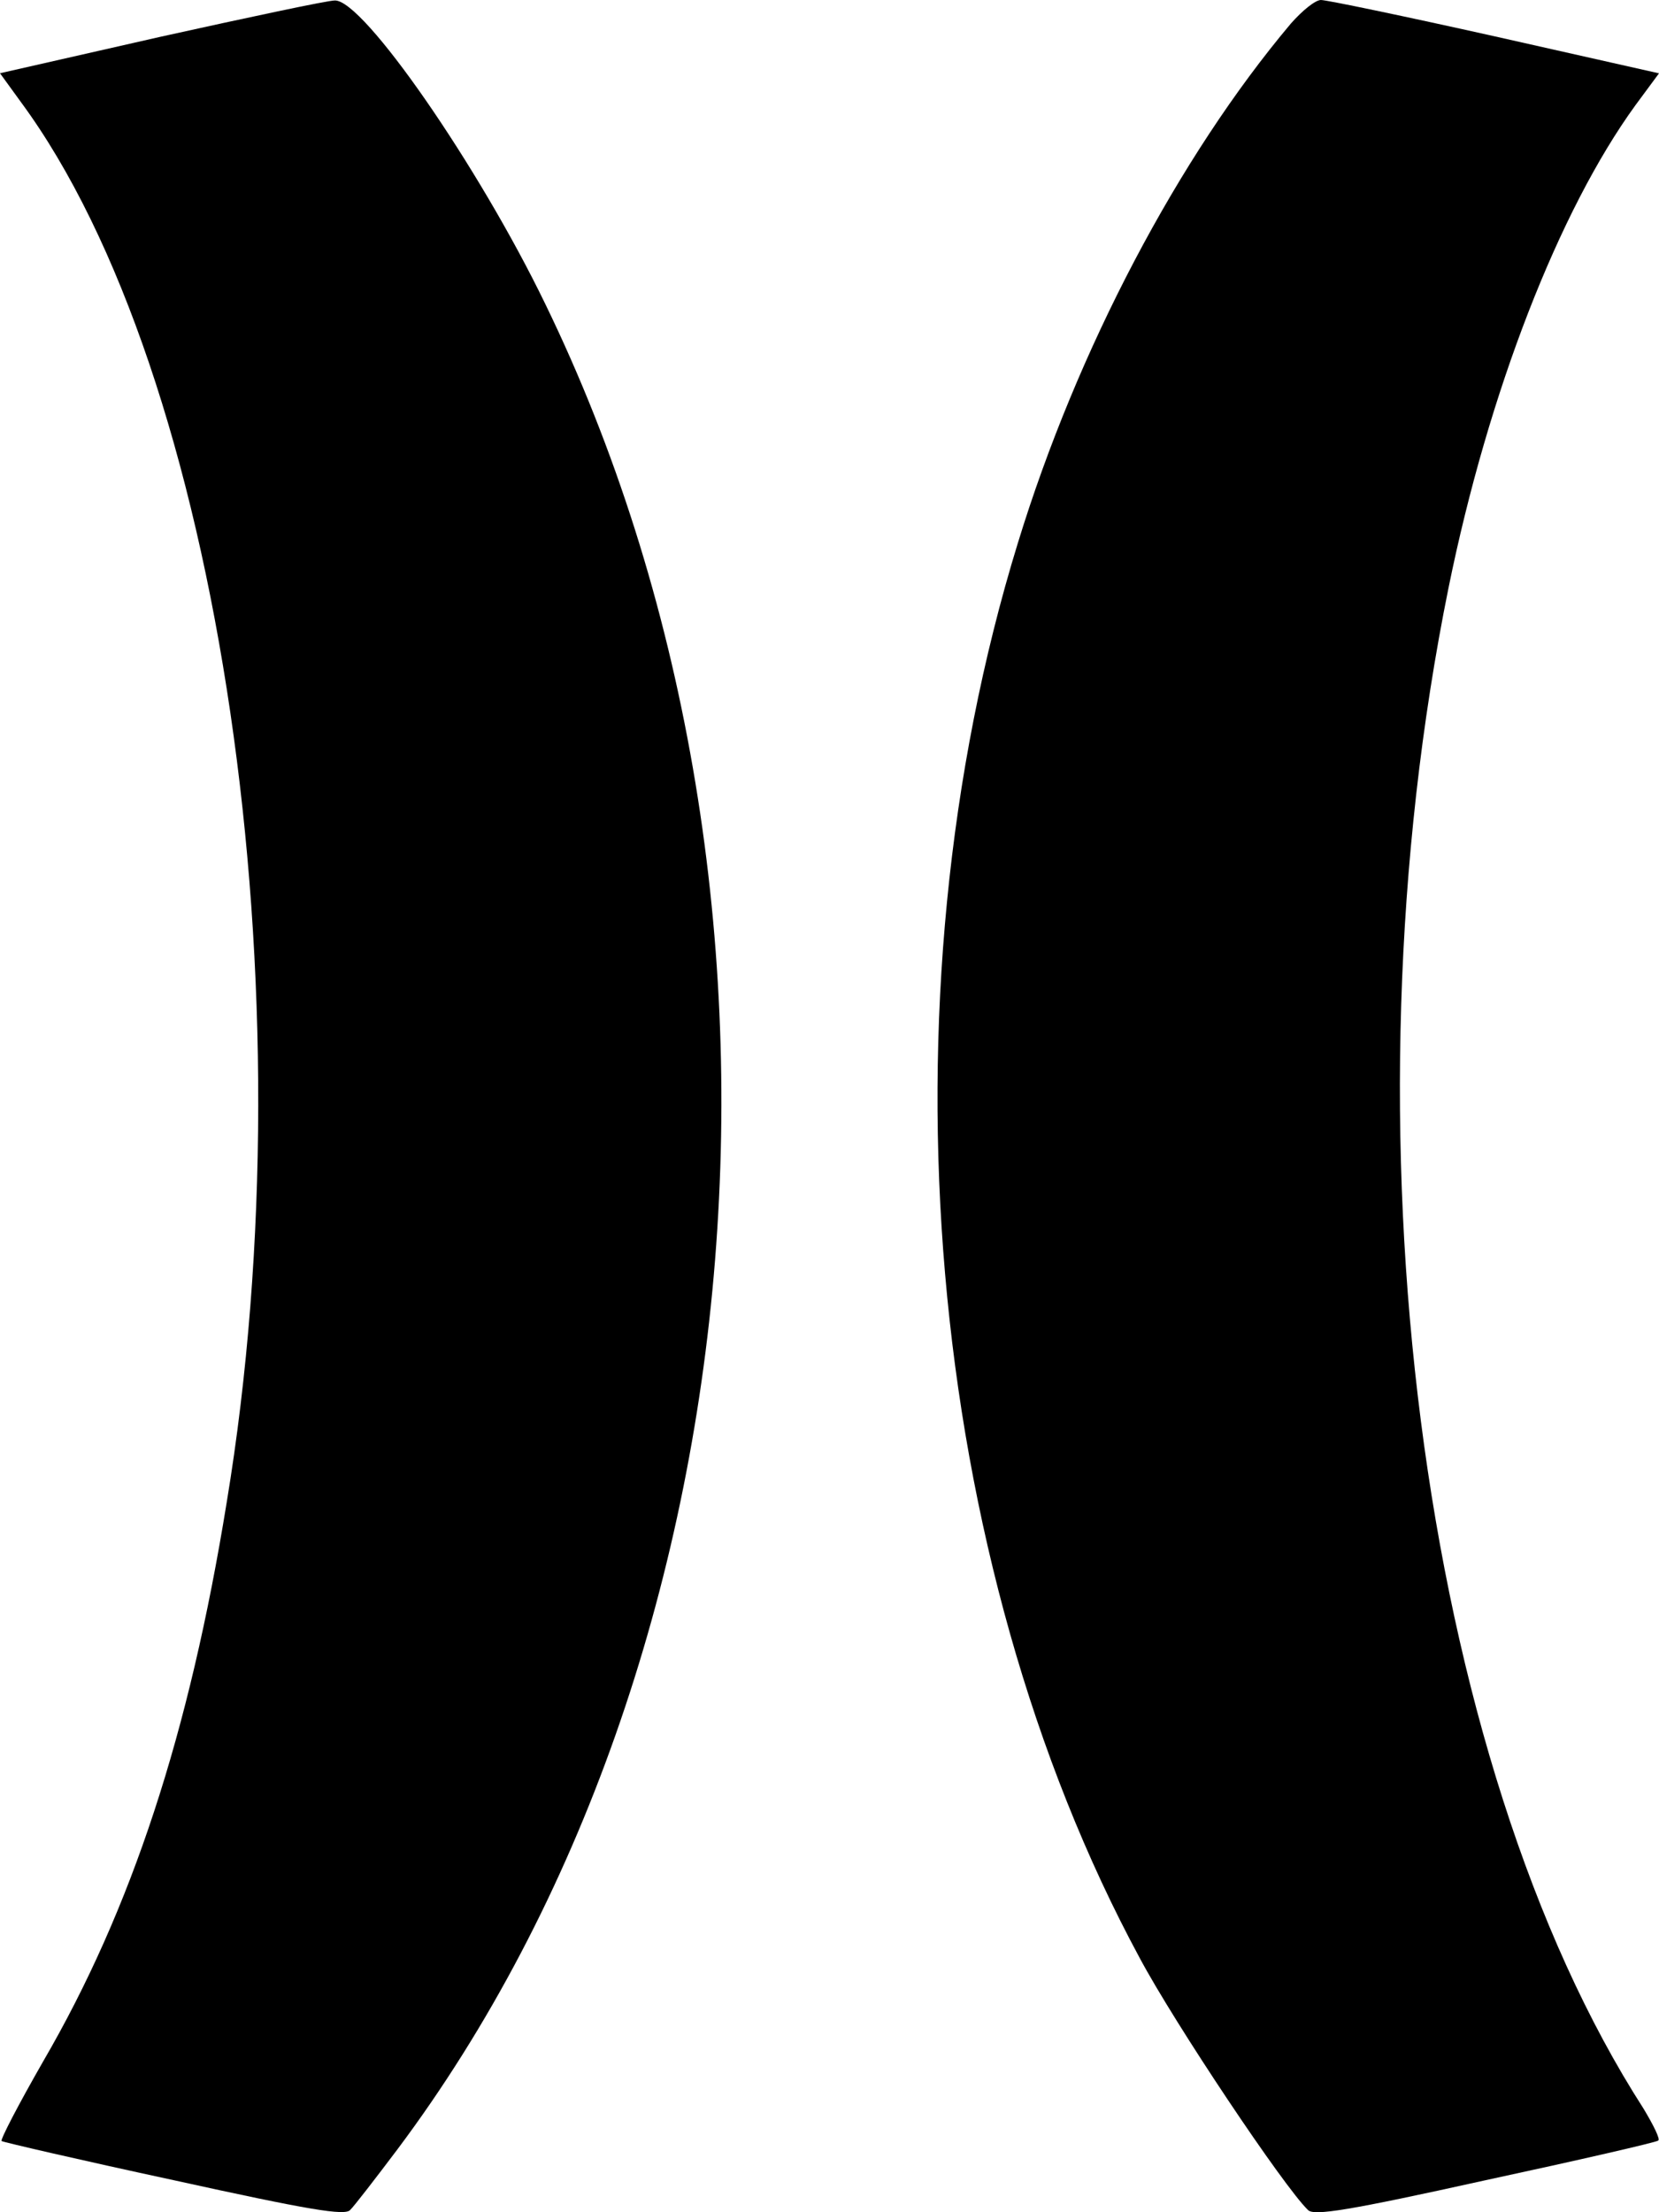 <svg width="150" height="200" viewBox="0 0 150 200" fill="none" xmlns="http://www.w3.org/2000/svg">
<path d="M14.474 3.333L0 6.622L1.91 9.254C19.91 33.697 28.139 89.618 20.498 135.823C17.119 156.724 11.902 172.615 3.894 186.38C1.69 190.226 0 193.465 0.147 193.566C0.294 193.668 7.274 195.287 15.723 197.109C27.919 199.791 31.225 200.348 31.666 199.791C32.033 199.437 33.943 196.957 35.927 194.326C69.209 149.892 74.793 79.902 49.298 27.472C43.274 15.023 32.841 -0.058 30.27 0.043C29.608 0.043 22.482 1.561 14.474 3.333Z" fill="black"/>
<path d="M116.718 2.126C106.579 14.17 97.395 31.579 92.032 49.089C79.248 90.638 83.583 140.993 103.052 177.025C106.212 182.946 116.057 197.673 118.261 199.799C118.775 200.355 121.934 199.849 134.277 197.116C142.726 195.295 149.779 193.675 149.926 193.523C150.147 193.422 149.486 192.106 148.604 190.639C128.326 159.11 121.053 102.075 130.971 53.138C134.571 35.425 140.963 19.028 147.869 9.514L150 6.63L135.159 3.289C127.004 1.468 119.951 -5.11024e-06 119.436 -5.11024e-06C118.922 -5.11024e-06 117.746 0.962 116.718 2.126Z" fill="black"/>
</svg>
